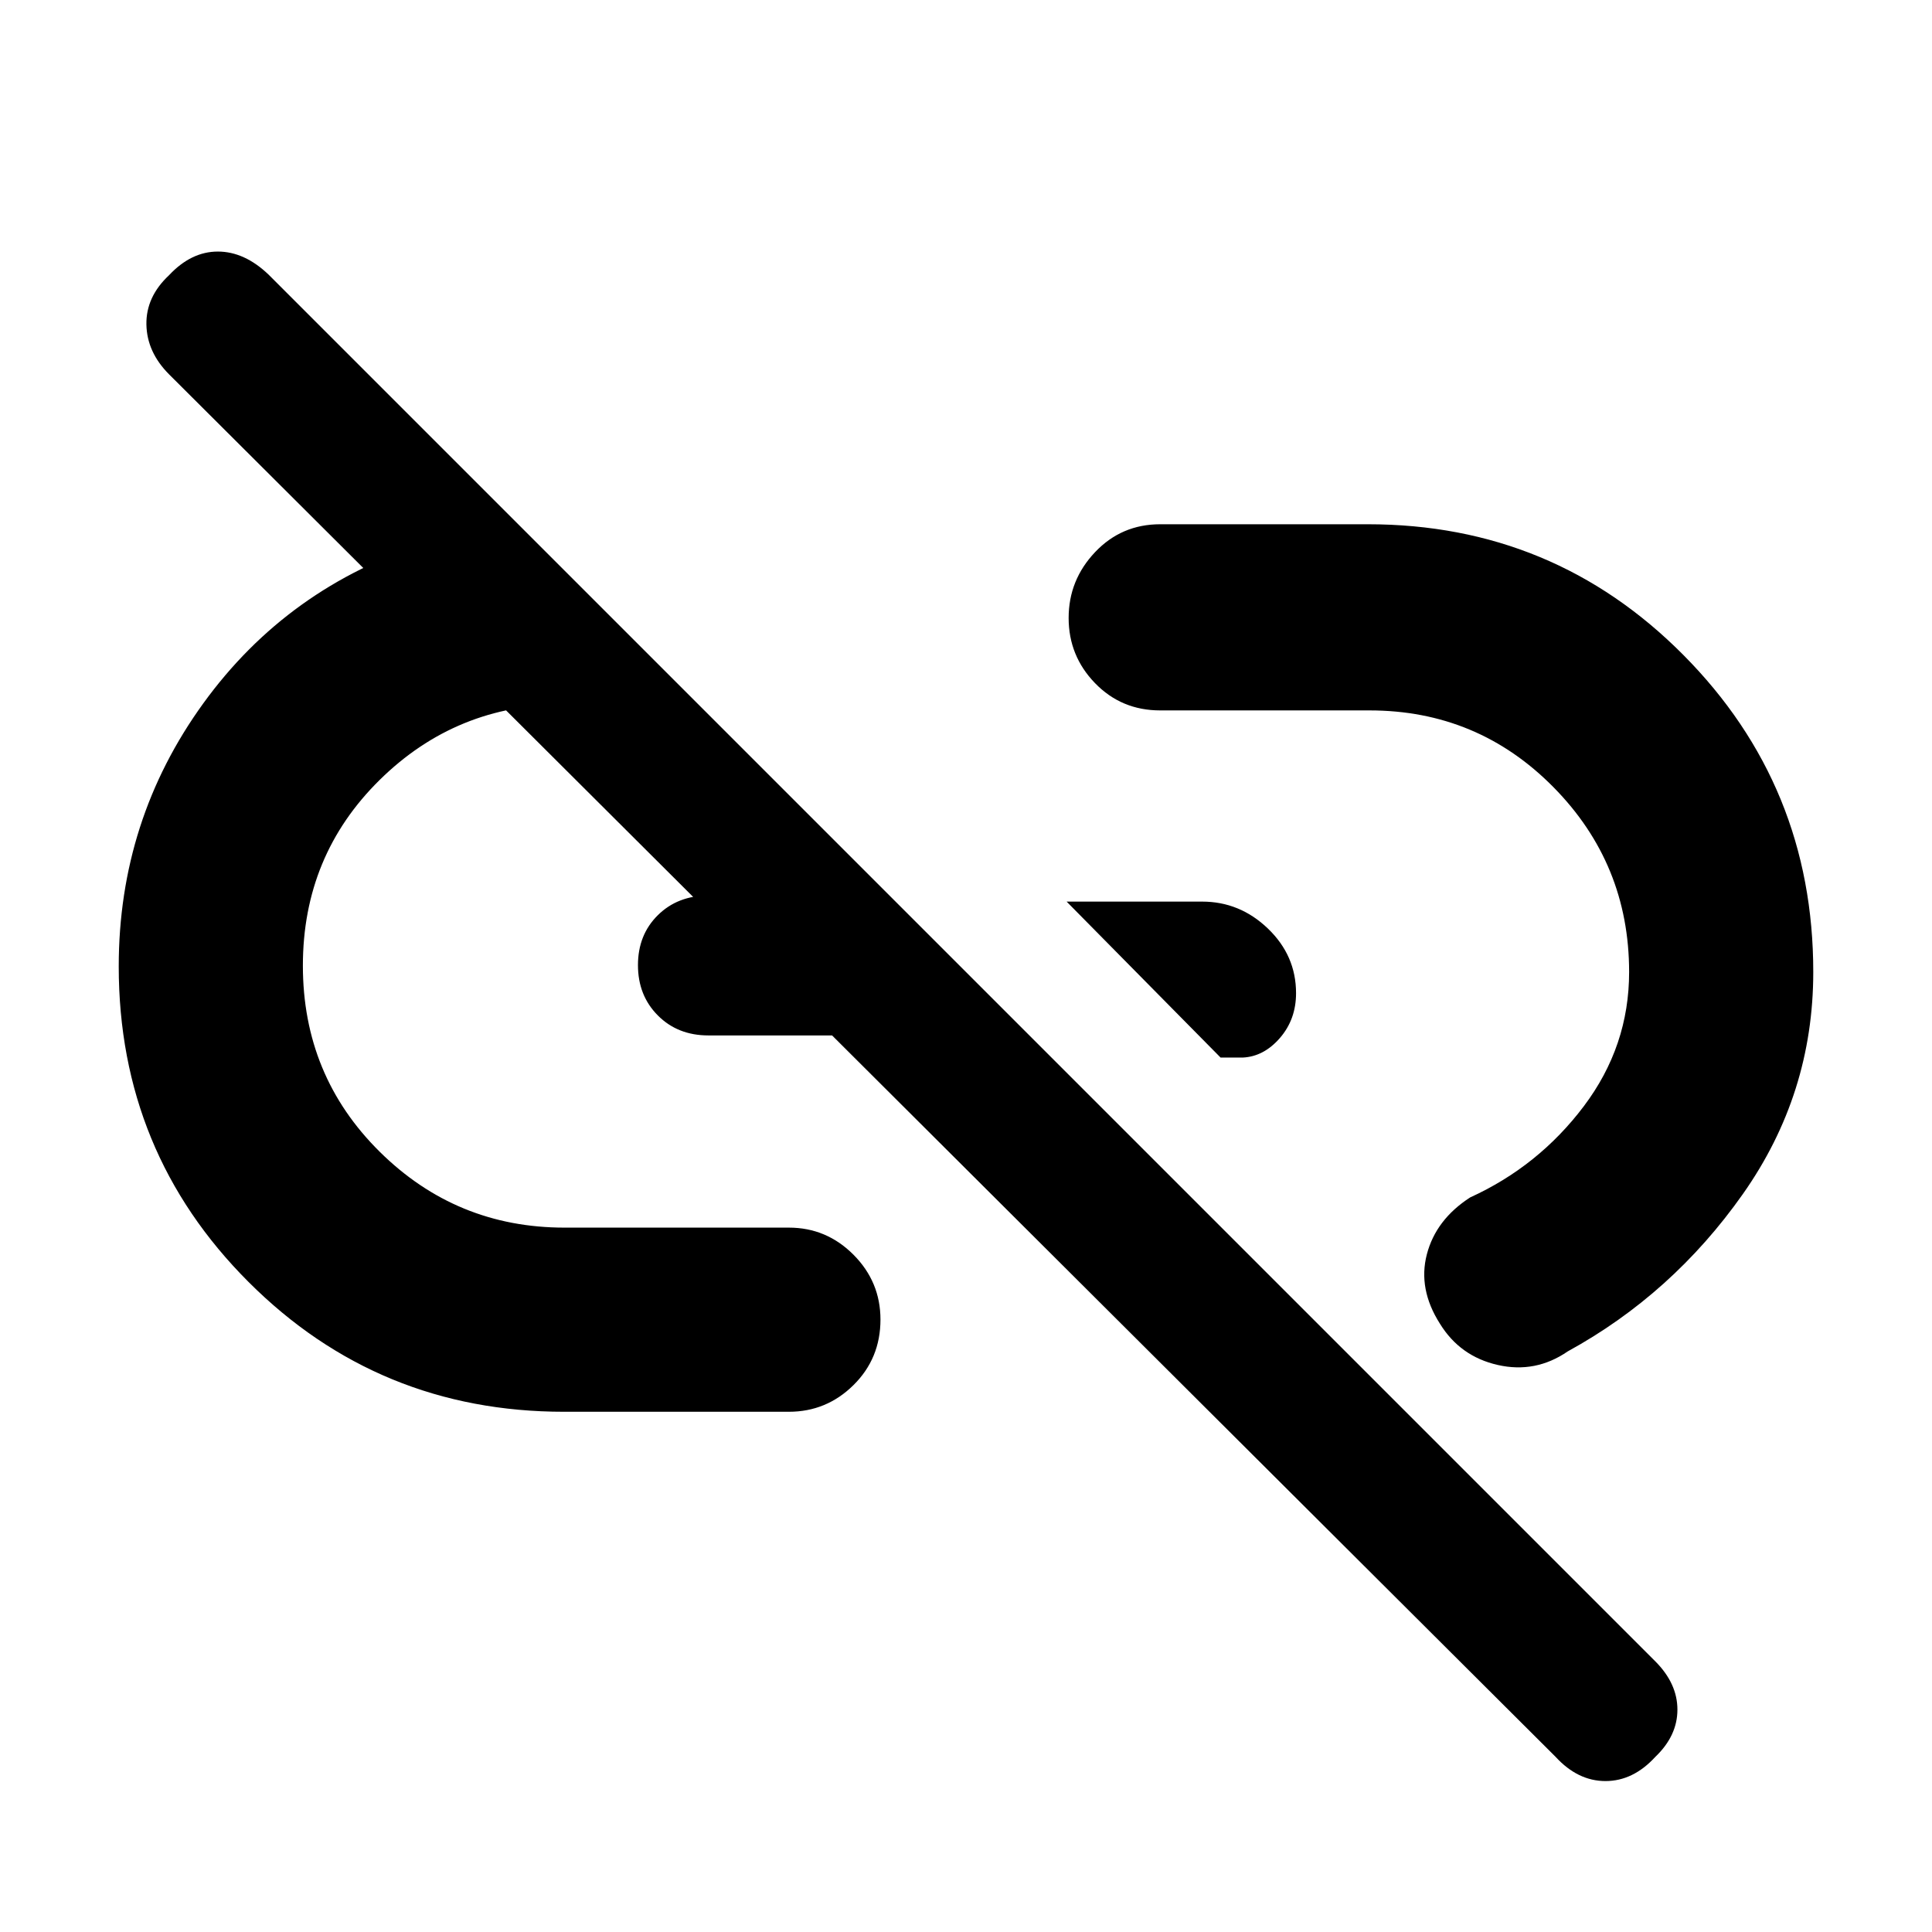 <svg xmlns="http://www.w3.org/2000/svg" height="48" viewBox="0 -960 960 960" width="48"><path d="M606.5-434.5 530-512h67.34q18.74 0 32.7 13.41Q644-485.17 644-466.5q0 13-8 22.25t-18.5 9.75h-11ZM822.5-87q-11 12-24.75 12t-24.81-12.06L84.06-773.94Q73-785 72.75-798.75 72.5-812.5 84-823.25 95-835 108.25-835t25.25 11.5l688.94 688.94q11.06 11.06 11.06 24.06 0 13-11 23.5ZM280.32-258.5Q188-258.5 123.5-323T59-479.8q0-72.66 42-130.68 42-58.02 111.5-80.02l79 80.5h-11q-53.75 0-91.87 37.57-38.13 37.58-38.13 92.25 0 54.68 38.13 92.43Q226.75-350 280.5-350H392q18.67 0 32.09 13.46 13.41 13.47 13.41 32.22 0 19.32-13.41 32.57Q410.67-258.5 392-258.5H280.32Zm71.68-187q-15.25 0-25.12-9.93-9.88-9.92-9.88-25 0-15.07 9.88-24.82Q336.75-515 352-515h42.5l69.5 69.5H352Zm363.5 143.25q-11-17.25-6.5-34.5T730.5-365q34-15.5 56.5-45.34 22.5-29.85 22.5-66.66 0-53.75-37.62-91.88Q734.25-607 680.5-607h-104q-19.25 0-32.37-13.53Q531-634.07 531-652.93q0-18.85 13.13-32.71 13.12-13.86 32.37-13.86h103.18q92.32 0 156.82 65T901-477q0 60.68-35 110.34-35 49.66-87 78.16-16 11-34.75 6.75t-28.75-20.5Z"/></svg>
